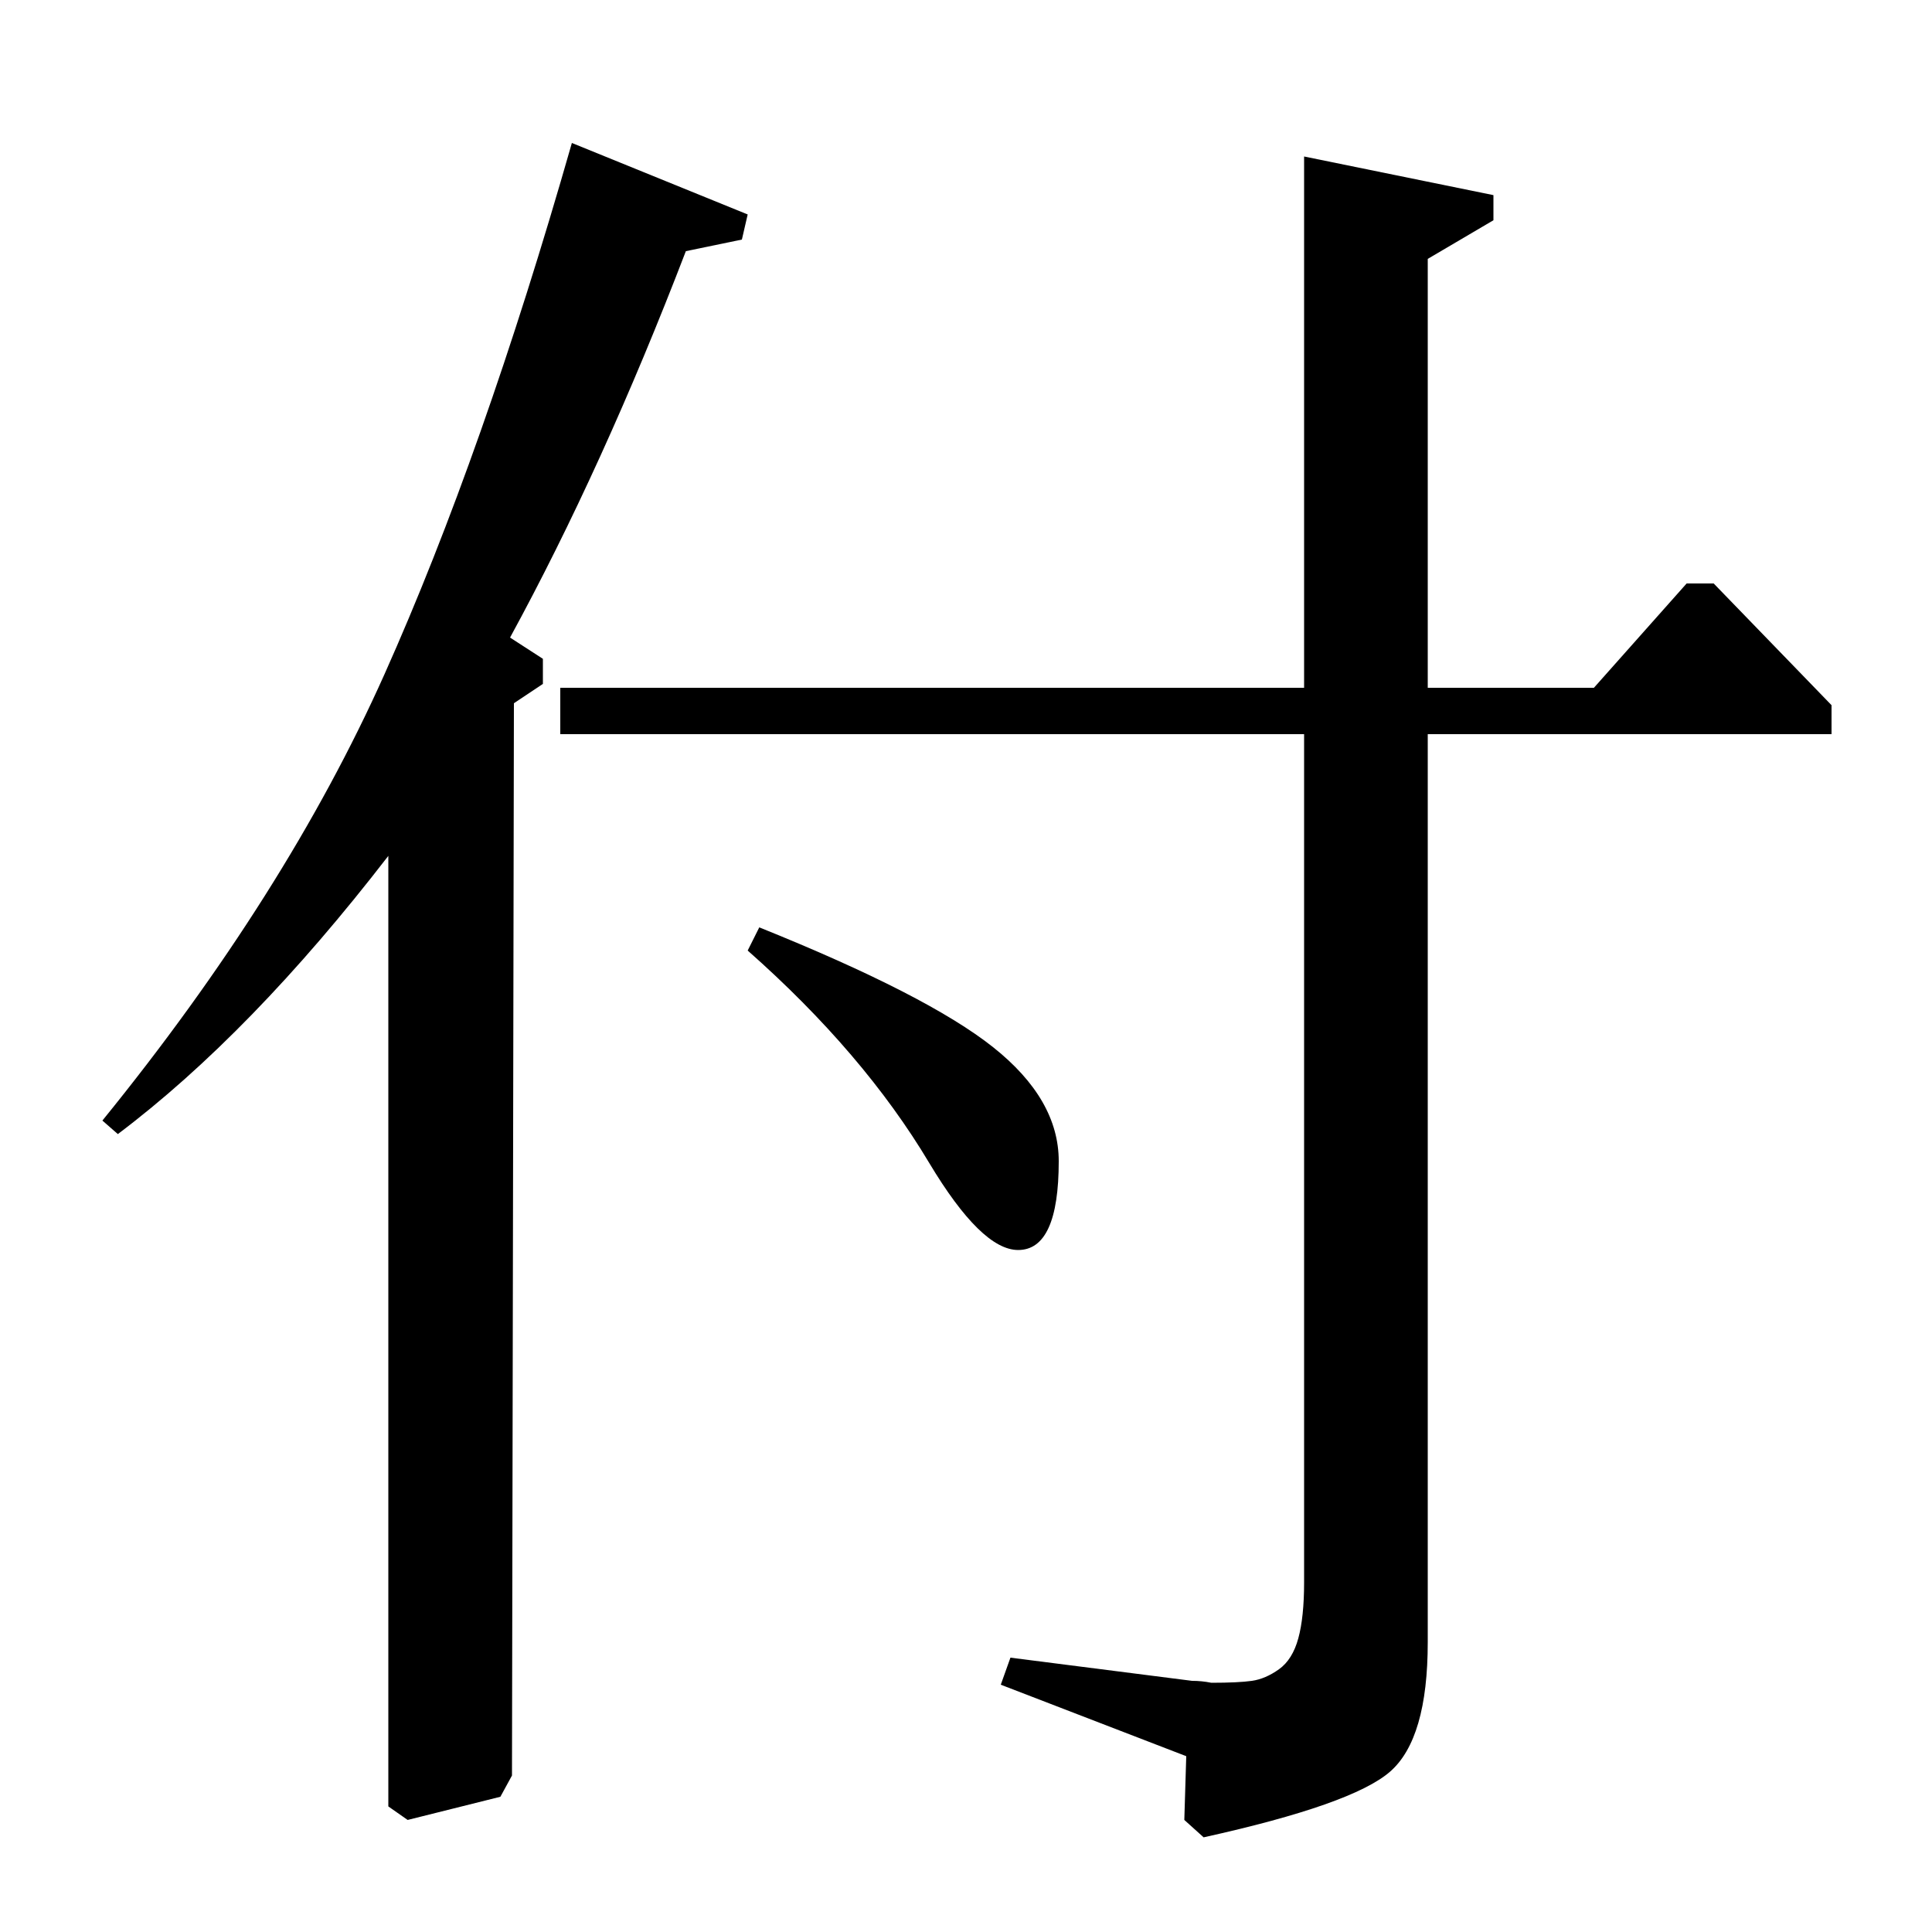<?xml version="1.0" standalone="no"?>
<!DOCTYPE svg PUBLIC "-//W3C//DTD SVG 1.1//EN" "http://www.w3.org/Graphics/SVG/1.1/DTD/svg11.dtd" >
<svg xmlns="http://www.w3.org/2000/svg" xmlns:xlink="http://www.w3.org/1999/xlink" version="1.1" viewBox="0 -140 1000 1000">
  <g transform="matrix(1 0 0 -1 0 860)">
   <path fill="currentColor"
d="M61 413l-8 7q95 117 146 231t97 275l91 -37l-3 -13l-29 -6q-43 -112 -91 -200l17 -11v-13l-15 -10l-1 -555l-6 -11l-48 -12l-10 7v492q-71 -92 -140 -144zM290 620v24h385v275l98 -20v-13l-34 -20v-222h86l48 54h14l61 -63v-15h-209v-470q0 -50 -19.5 -67t-96.5 -34
l-10 9l1 33l-96 37l5 14l94 -12q5 0 10 -1q14 0 21 1t14 6t10 16t3 29v439h-385zM387 508l6 12q87 -35 121 -62t34 -59q0 -46 -21 -46q-19 0 -46 45q-34 57 -94 110z" />
  </g>

</svg>
